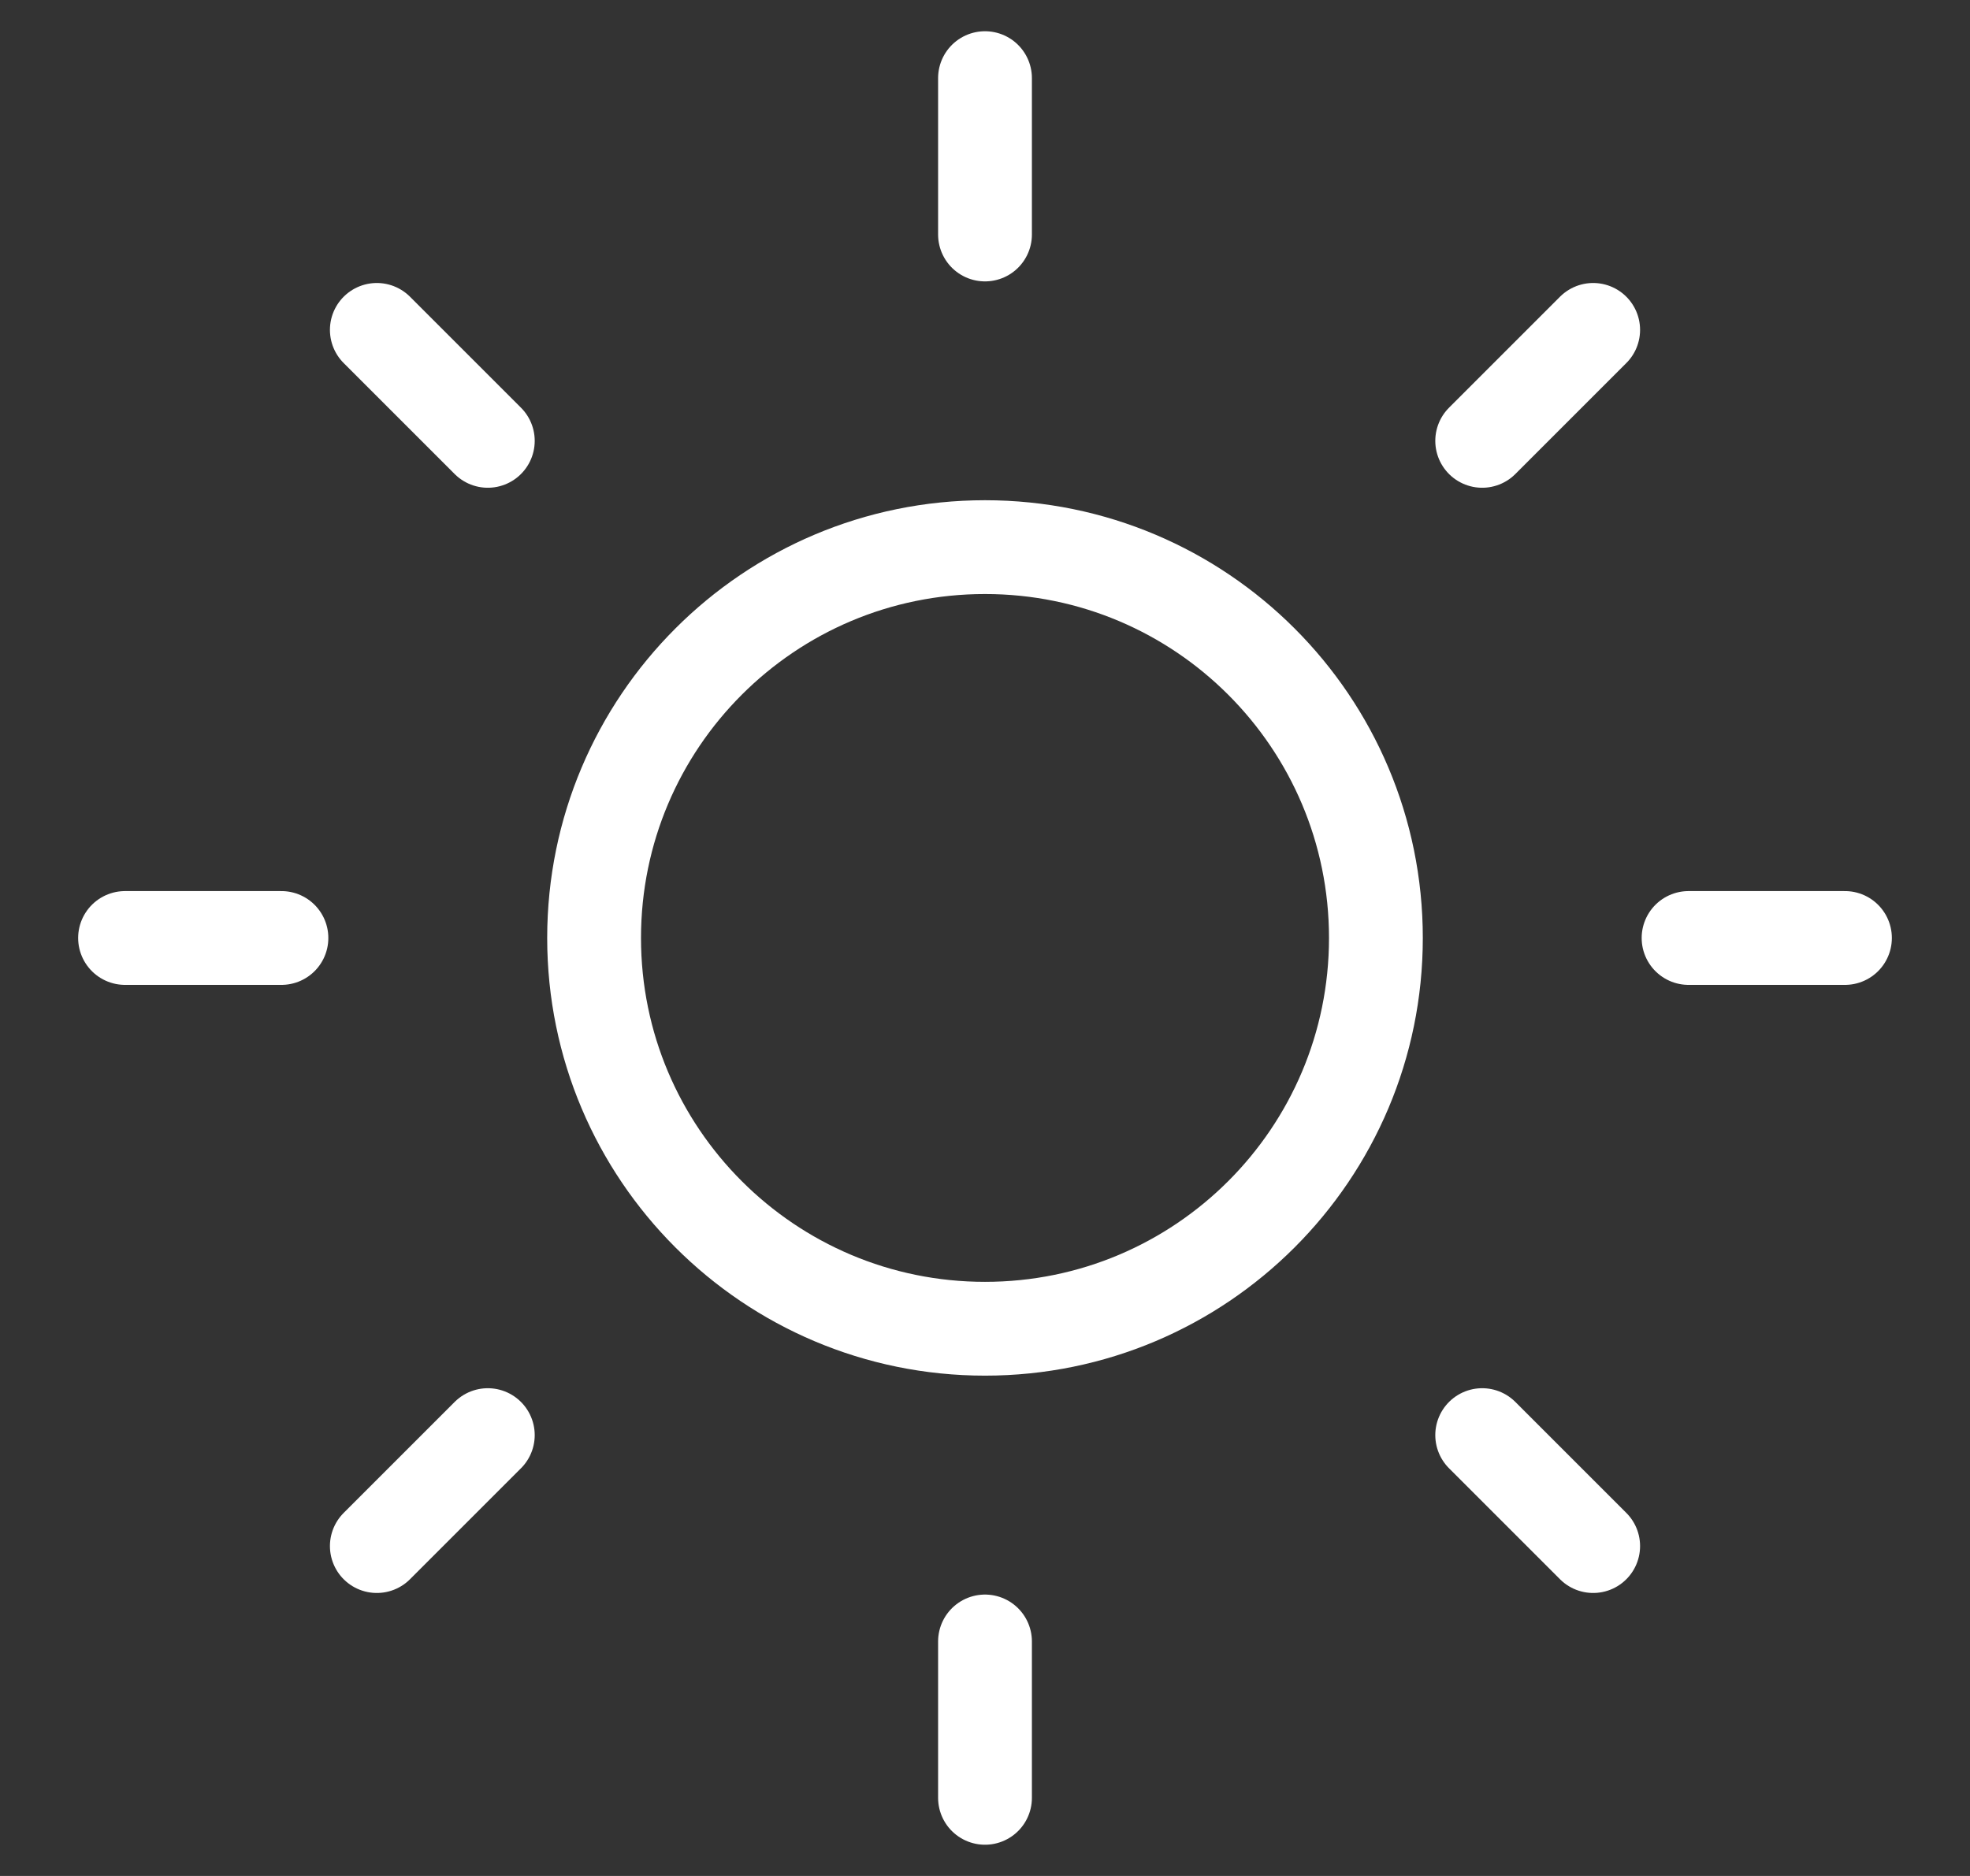 <svg width="21" height="20" viewBox="0 0 21 20" fill="none" xmlns="http://www.w3.org/2000/svg">
<rect x="0" y="0" width="21" height="20" fill="#333333" stroke="none"/>
<g id="Frame" clip-path="url(#clip0_2098_422)">
<path id="Vector" d="M10.5 14.166C12.801 14.166 14.667 12.301 14.667 10C14.667 7.698 12.801 5.833 10.5 5.833C8.199 5.833 6.333 7.698 6.333 10C6.333 12.301 8.199 14.166 10.5 14.166Z" stroke="white" stroke-linecap="round" stroke-linejoin="round"/>
<path id="Vector_2" d="M10.5 0.833V2.5" stroke="white" stroke-linecap="round" stroke-linejoin="round"/>
<path id="Vector_3" d="M10.5 17.5V19.167" stroke="white" stroke-linecap="round" stroke-linejoin="round"/>
<path id="Vector_4" d="M4.017 3.517L5.2 4.7" stroke="white" stroke-linecap="round" stroke-linejoin="round"/>
<path id="Vector_5" d="M15.8 15.3L16.983 16.483" stroke="white" stroke-linecap="round" stroke-linejoin="round"/>
<path id="Vector_6" d="M1.333 10H3" stroke="white" stroke-linecap="round" stroke-linejoin="round"/>
<path id="Vector_7" d="M18 10H19.667" stroke="white" stroke-linecap="round" stroke-linejoin="round"/>
<path id="Vector_8" d="M4.017 16.483L5.2 15.3" stroke="white" stroke-linecap="round" stroke-linejoin="round"/>
<path id="Vector_9" d="M15.8 4.7L16.983 3.517" stroke="white" stroke-linecap="round" stroke-linejoin="round"/>
</g>
<defs>
<clipPath id="clip0_2098_422">
<rect width="20" height="20" fill="white" transform="translate(0.5)"/>
</clipPath>
</defs>
</svg>

